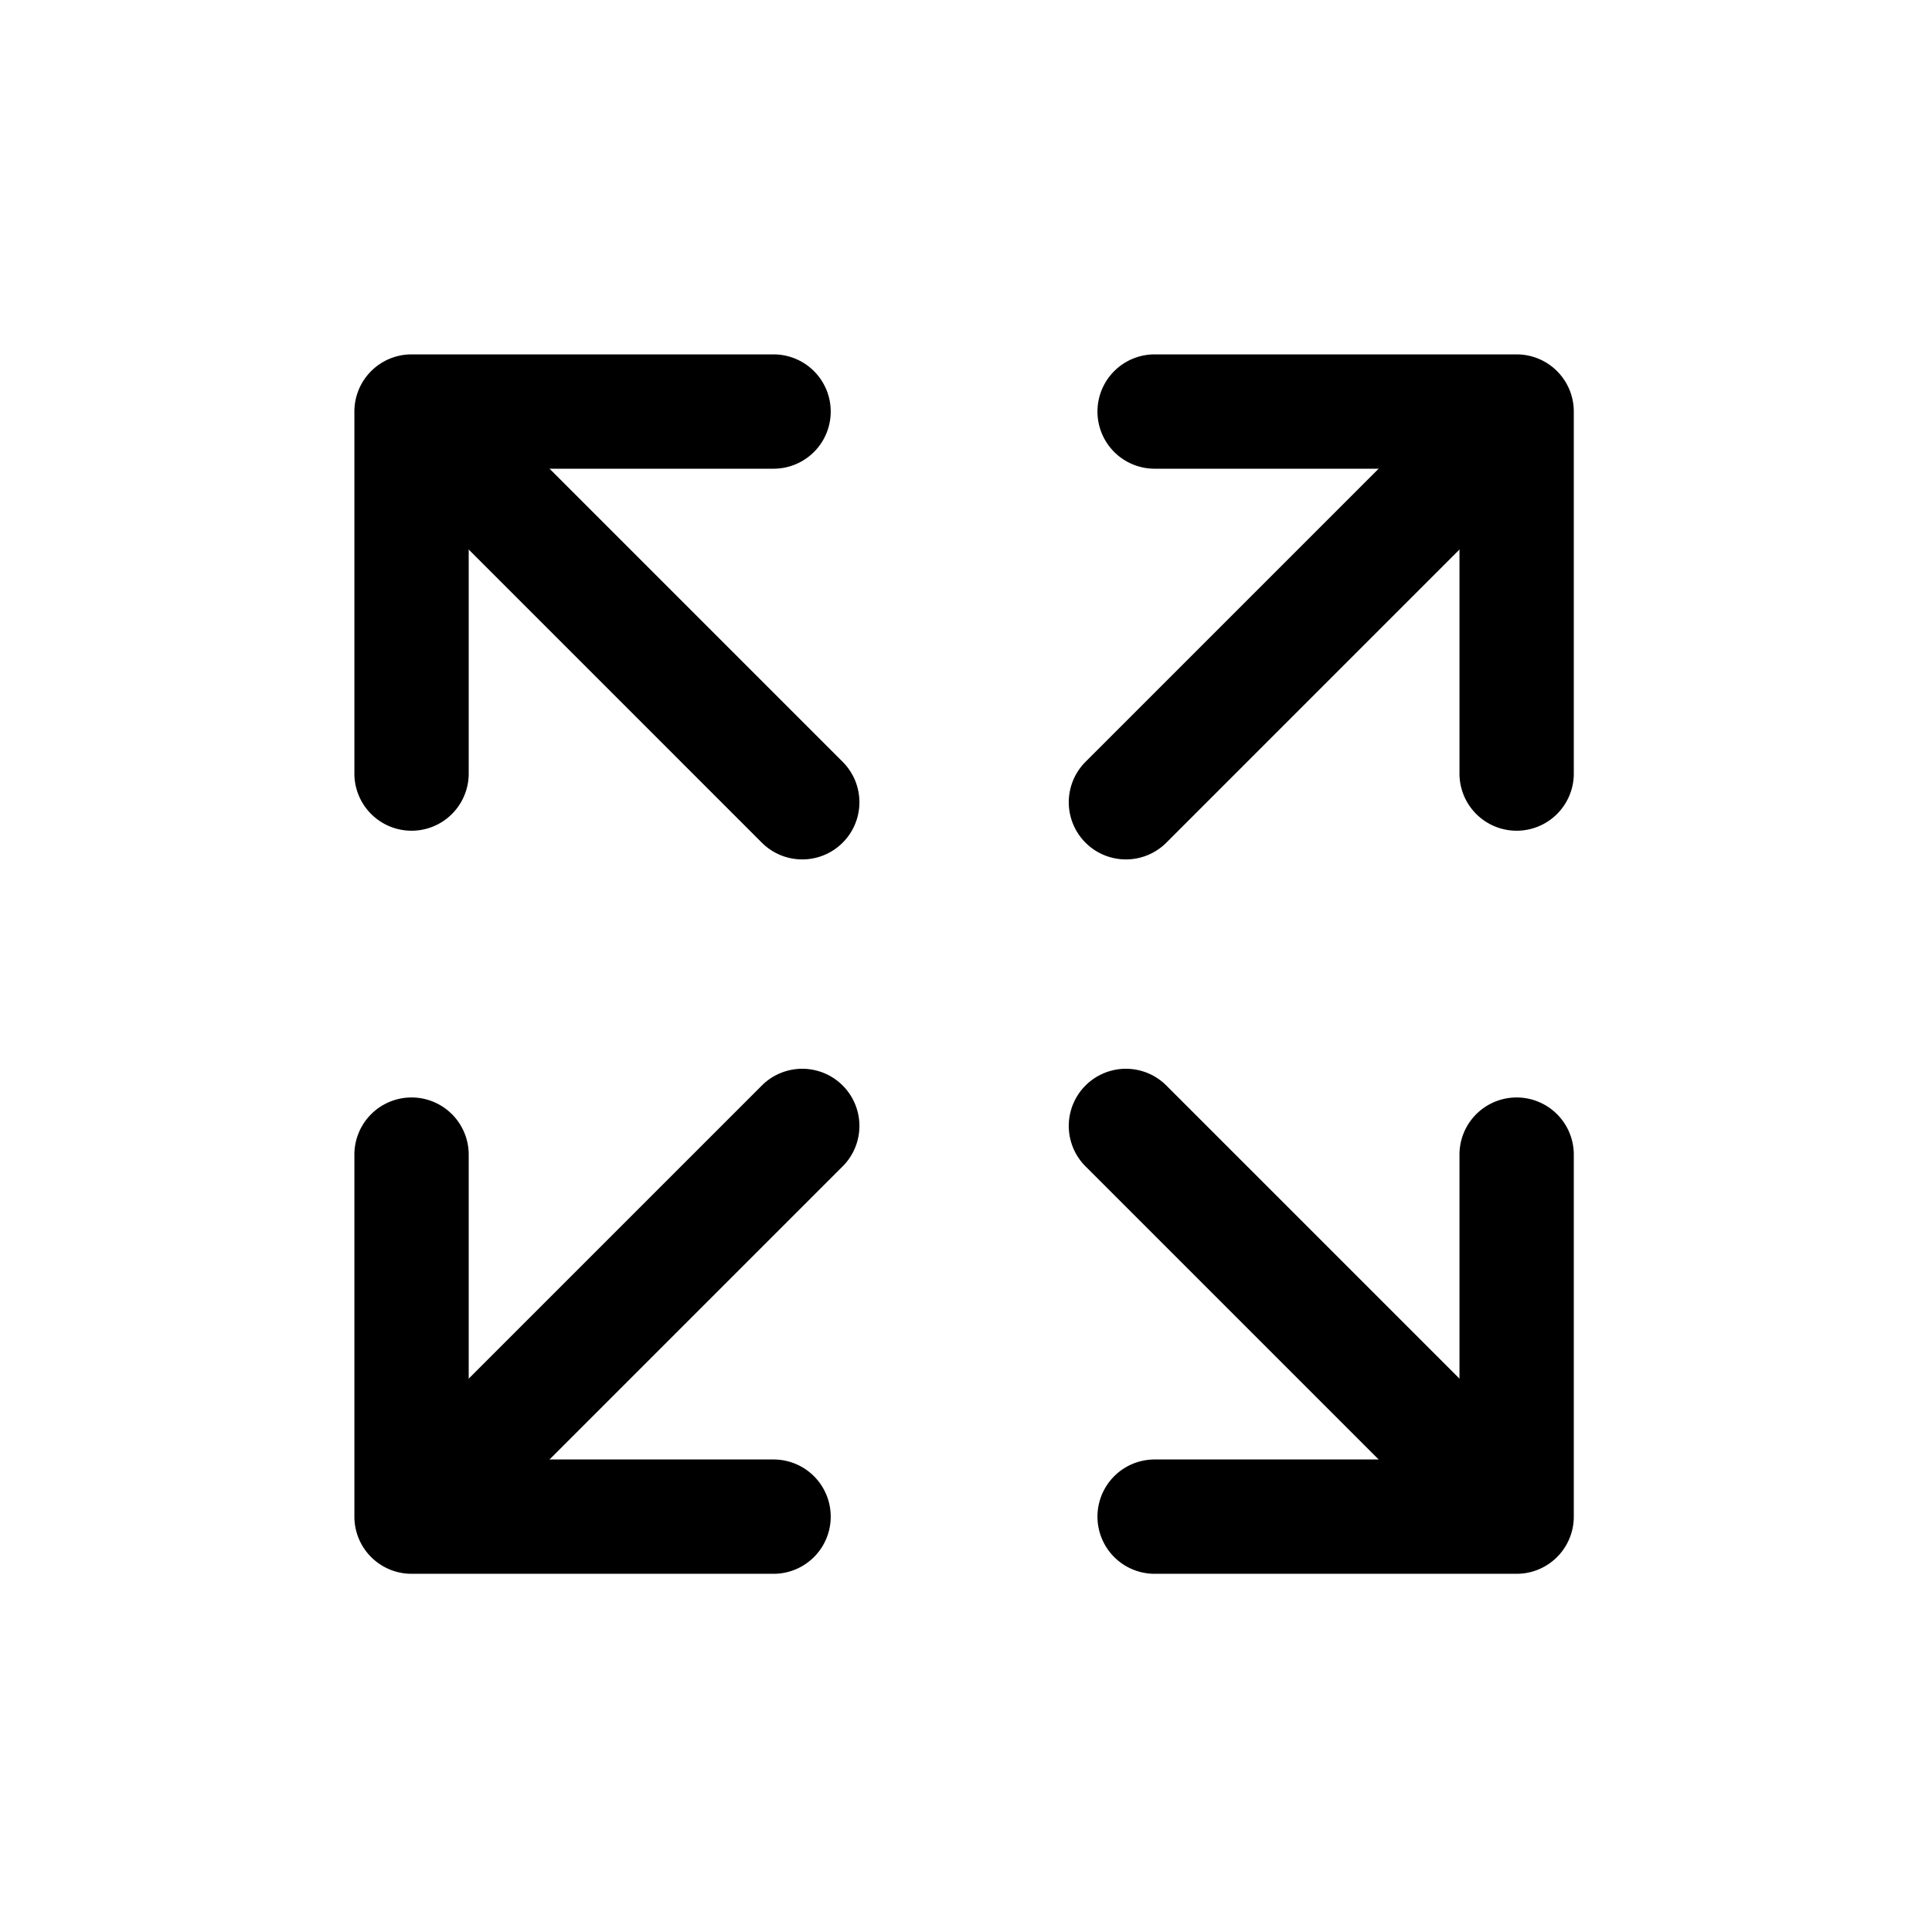 <svg viewBox='-93 -93 507 507'
  version='1.1' xmlns='http://www.w3.org/2000/svg'>
<!-- 320x320 -->
<g>
    <path fill='#000' d='M15,0 H110 A15,15 0 0 1 110,30 H30 V110
        A15,15 0 0 1 0,110 V15 A15,15 0 0 1 15,0'/>
    <g fill='#000' transform='rotate(45 15,15)'>
        <path d='M15,0 H160 A15,15,0,0,1,160,30 H15 z'/>
    </g>
</g>
<g transform='rotate(90 160 160)'>
    <path fill='#000' d='M15,0 H110 A15,15 0 0 1 110,30 H30 V110
        A15,15 0 0 1 0,110 V15 A15,15 0 0 1 15,0'/>
    <g transform='rotate(45 15,15)'>
        <path fill='#000' d='M15,0 H160 A15,15,0,0,1,160,30 H15 z'/>
    </g>
</g>
<g transform='rotate(180 160 160)'>
    <path fill='#000' d='M15,0 H110 A15,15 0 0 1 110,30 H30 V110
        A15,15 0 0 1 0,110 V15 A15,15 0 0 1 15,0'/>
    <g transform='rotate(45 15,15)'>
        <path fill='#000' d='M15,0 H160 A15,15,0,0,1,160,30 H15 z'/>
    </g>
</g>
<g transform='rotate(-90 160 160)'>
    <path fill='#000' d='M15,0 H110 A15,15 0 0 1 110,30 H30 V110
        A15,15 0 0 1 0,110 V15 A15,15 0 0 1 15,0'/>
    <g transform='rotate(45 15,15)'>
        <path fill='#000' d='M15,0 H160 A15,15,0,0,1,160,30 H15 z'/>
    </g>
</g>
</svg>
